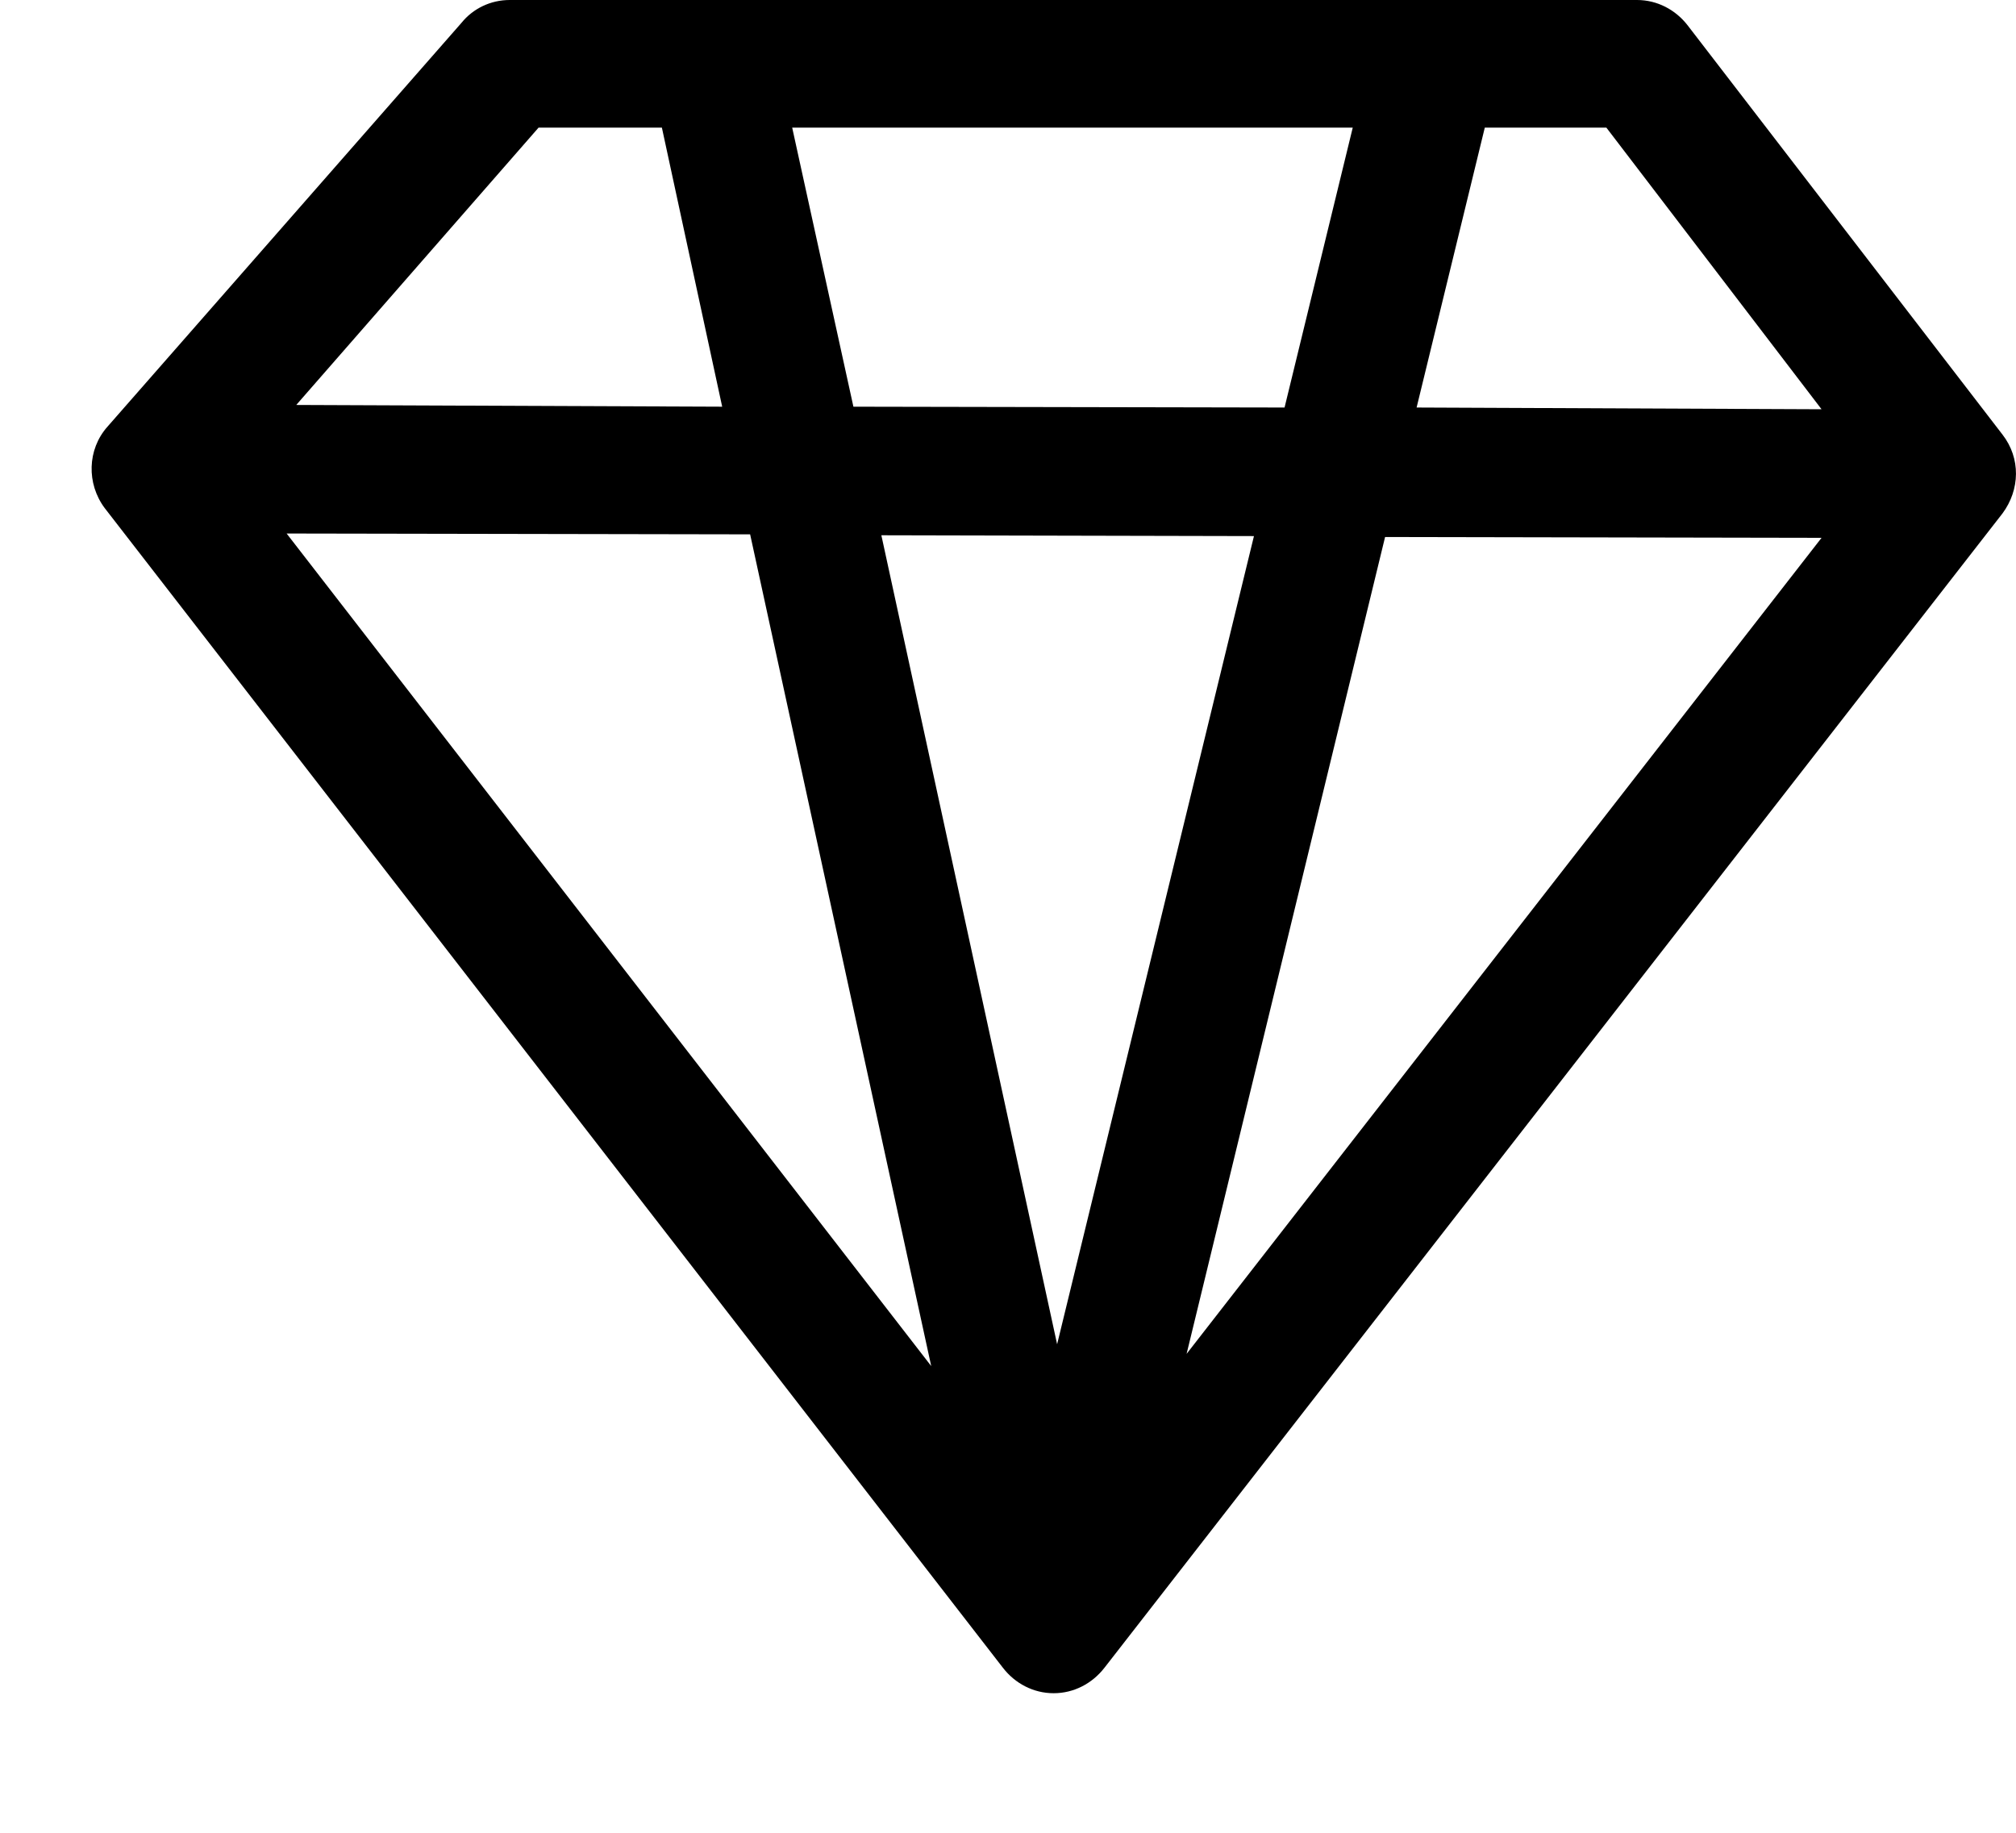 <svg width="22" height="20" viewBox="0 0 22 20" fill="none" xmlns="http://www.w3.org/2000/svg">
<path d="M18.417 0.277C18.284 0.105 18.083 0 17.864 0H5.562C5.352 0 5.161 0.095 5.037 0.248L1.172 4.657C0.952 4.905 0.943 5.278 1.143 5.545L10.945 18.2C11.078 18.372 11.279 18.477 11.498 18.477C11.718 18.477 11.918 18.372 12.052 18.2L21.853 5.602C22.044 5.344 22.053 5.001 21.853 4.743L18.417 0.277ZM19.878 4.466L15.459 4.447L16.203 1.393H17.53L19.878 4.466ZM13.684 5.85L11.536 14.669L9.618 5.841L13.684 5.85ZM9.313 4.438L8.645 1.393H14.762L14.018 4.447L9.313 4.438ZM10.162 14.907L3.128 5.822L8.186 5.831L10.162 14.907ZM15.115 5.86L19.878 5.869L12.949 14.774L15.115 5.86ZM5.877 1.393H7.223L7.881 4.438L3.233 4.419L5.877 1.393Z" fill="black"/>
</svg>
